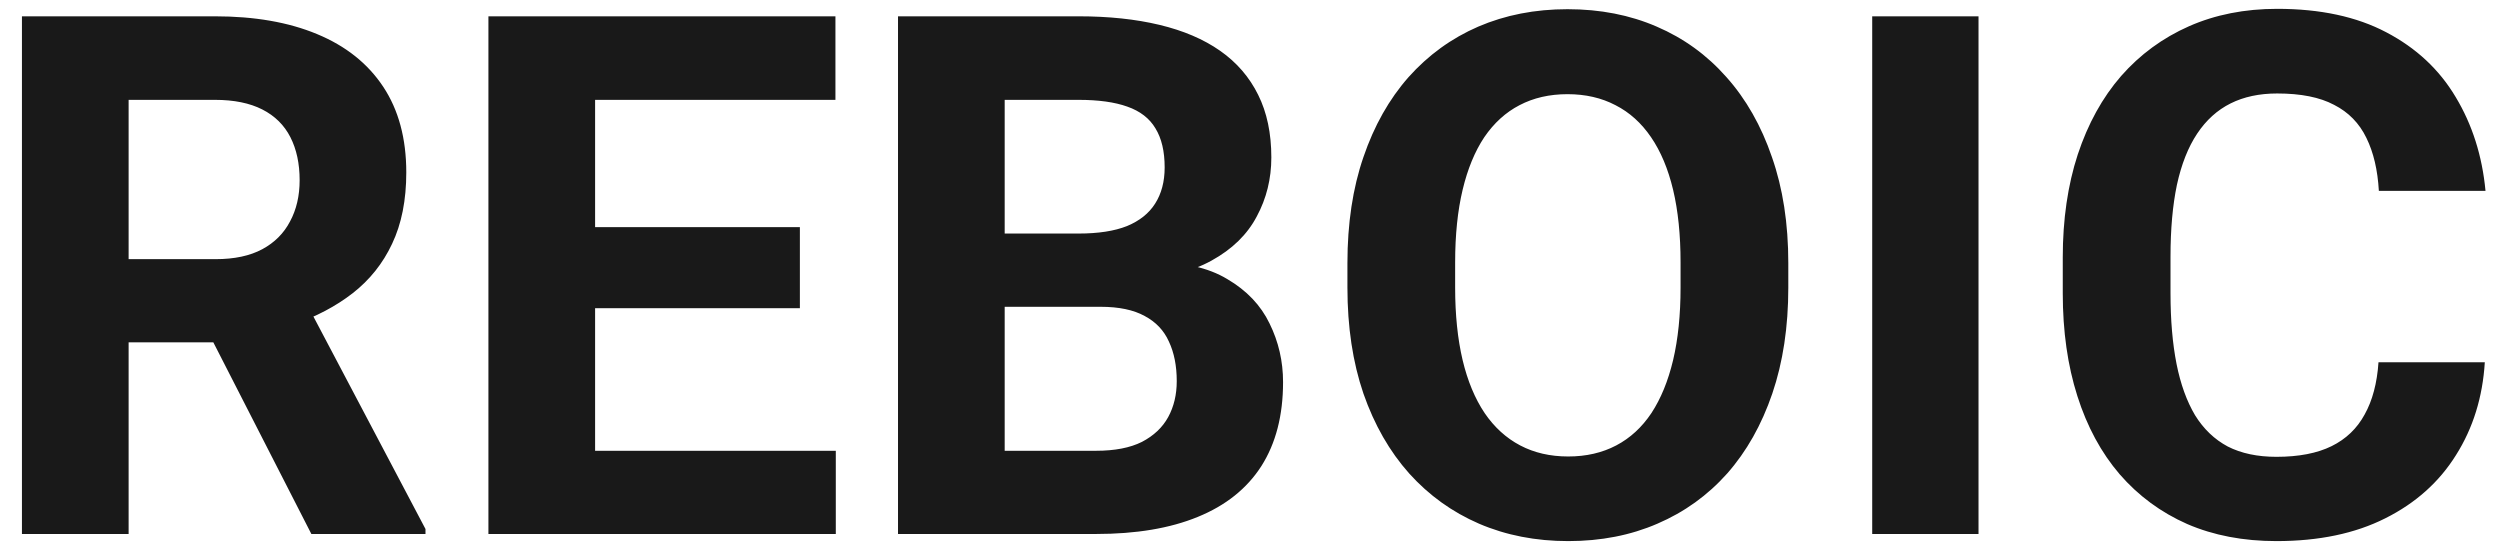 <svg width="103" height="23" viewBox="0 0 103 23" fill="none" xmlns="http://www.w3.org/2000/svg">
<path opacity="0.9" d="M0.904 0.672H8.858C10.489 0.672 11.891 0.916 13.062 1.404C14.244 1.893 15.152 2.615 15.787 3.572C16.422 4.529 16.739 5.706 16.739 7.103C16.739 8.245 16.544 9.227 16.153 10.047C15.773 10.857 15.23 11.536 14.527 12.083C13.834 12.62 13.019 13.05 12.081 13.372L10.69 14.104H3.775L3.746 10.677H8.888C9.659 10.677 10.299 10.54 10.807 10.267C11.315 9.993 11.695 9.612 11.949 9.124C12.213 8.636 12.345 8.069 12.345 7.425C12.345 6.741 12.218 6.15 11.964 5.652C11.71 5.154 11.324 4.773 10.807 4.51C10.289 4.246 9.64 4.114 8.858 4.114H5.299V22H0.904V0.672ZM12.828 22L7.965 12.493L12.608 12.464L17.53 21.795V22H12.828ZM34.435 18.572V22H23.082V18.572H34.435ZM24.518 0.672V22H20.123V0.672H24.518ZM32.955 9.358V12.698H23.082V9.358H32.955ZM34.42 0.672V4.114H23.082V0.672H34.42ZM45.348 12.64H39.869L39.84 9.622H44.44C45.25 9.622 45.914 9.52 46.432 9.314C46.949 9.1 47.335 8.792 47.589 8.392C47.852 7.981 47.984 7.483 47.984 6.897C47.984 6.233 47.857 5.696 47.603 5.286C47.359 4.876 46.974 4.578 46.446 4.393C45.929 4.207 45.26 4.114 44.44 4.114H41.393V22H36.998V0.672H44.44C45.68 0.672 46.788 0.789 47.765 1.023C48.751 1.258 49.586 1.614 50.27 2.093C50.953 2.571 51.476 3.177 51.837 3.909C52.198 4.632 52.379 5.491 52.379 6.487C52.379 7.366 52.179 8.177 51.778 8.919C51.388 9.661 50.768 10.267 49.918 10.735C49.078 11.204 47.98 11.463 46.622 11.512L45.348 12.64ZM45.157 22H38.668L40.382 18.572H45.157C45.929 18.572 46.559 18.45 47.047 18.206C47.535 17.952 47.897 17.61 48.131 17.181C48.365 16.751 48.482 16.258 48.482 15.701C48.482 15.076 48.375 14.534 48.16 14.075C47.955 13.616 47.623 13.265 47.164 13.021C46.705 12.767 46.1 12.64 45.348 12.64H41.114L41.144 9.622H46.417L47.428 10.809C48.727 10.789 49.772 11.019 50.562 11.497C51.363 11.966 51.944 12.576 52.306 13.328C52.677 14.08 52.862 14.886 52.862 15.745C52.862 17.112 52.565 18.265 51.969 19.202C51.373 20.13 50.499 20.828 49.347 21.297C48.204 21.766 46.808 22 45.157 22ZM73.678 10.838V11.849C73.678 13.47 73.458 14.925 73.019 16.214C72.579 17.503 71.959 18.602 71.158 19.51C70.357 20.408 69.4 21.097 68.287 21.575C67.184 22.054 65.958 22.293 64.61 22.293C63.273 22.293 62.047 22.054 60.934 21.575C59.83 21.097 58.873 20.408 58.062 19.51C57.252 18.602 56.622 17.503 56.173 16.214C55.733 14.925 55.514 13.47 55.514 11.849V10.838C55.514 9.207 55.733 7.752 56.173 6.473C56.612 5.184 57.232 4.085 58.033 3.177C58.844 2.269 59.801 1.575 60.904 1.097C62.018 0.618 63.243 0.379 64.581 0.379C65.929 0.379 67.154 0.618 68.258 1.097C69.371 1.575 70.328 2.269 71.129 3.177C71.939 4.085 72.564 5.184 73.004 6.473C73.453 7.752 73.678 9.207 73.678 10.838ZM69.239 11.849V10.809C69.239 9.676 69.137 8.68 68.932 7.82C68.727 6.961 68.424 6.238 68.023 5.652C67.623 5.066 67.135 4.627 66.559 4.334C65.982 4.031 65.323 3.88 64.581 3.88C63.839 3.88 63.18 4.031 62.603 4.334C62.037 4.627 61.554 5.066 61.153 5.652C60.763 6.238 60.465 6.961 60.26 7.82C60.055 8.68 59.952 9.676 59.952 10.809V11.849C59.952 12.972 60.055 13.968 60.26 14.837C60.465 15.696 60.768 16.424 61.168 17.02C61.568 17.605 62.057 18.05 62.633 18.352C63.209 18.655 63.868 18.807 64.61 18.807C65.353 18.807 66.012 18.655 66.588 18.352C67.164 18.05 67.647 17.605 68.038 17.02C68.429 16.424 68.727 15.696 68.932 14.837C69.137 13.968 69.239 12.972 69.239 11.849ZM81.515 0.672V22H77.135V0.672H81.515ZM97.994 14.925H102.374C102.286 16.36 101.891 17.635 101.188 18.748C100.494 19.861 99.522 20.73 98.272 21.355C97.032 21.98 95.538 22.293 93.79 22.293C92.423 22.293 91.197 22.059 90.113 21.59C89.029 21.111 88.102 20.428 87.33 19.539C86.568 18.65 85.987 17.576 85.587 16.316C85.186 15.057 84.986 13.646 84.986 12.083V10.604C84.986 9.041 85.191 7.63 85.602 6.37C86.022 5.101 86.617 4.021 87.389 3.133C88.17 2.244 89.103 1.561 90.186 1.082C91.27 0.604 92.481 0.364 93.819 0.364C95.597 0.364 97.096 0.687 98.316 1.331C99.547 1.976 100.499 2.864 101.173 3.997C101.856 5.13 102.267 6.419 102.403 7.864H98.009C97.96 7.005 97.789 6.277 97.496 5.682C97.203 5.076 96.759 4.622 96.163 4.319C95.577 4.007 94.796 3.851 93.819 3.851C93.087 3.851 92.447 3.987 91.9 4.261C91.353 4.534 90.894 4.949 90.523 5.506C90.152 6.062 89.874 6.766 89.689 7.615C89.513 8.455 89.425 9.441 89.425 10.574V12.083C89.425 13.187 89.508 14.158 89.674 14.998C89.84 15.828 90.094 16.531 90.436 17.107C90.787 17.674 91.236 18.104 91.783 18.396C92.34 18.68 93.009 18.821 93.79 18.821C94.708 18.821 95.465 18.675 96.061 18.382C96.656 18.089 97.11 17.654 97.423 17.078C97.745 16.502 97.936 15.784 97.994 14.925Z" fill="black"/>
</svg>
